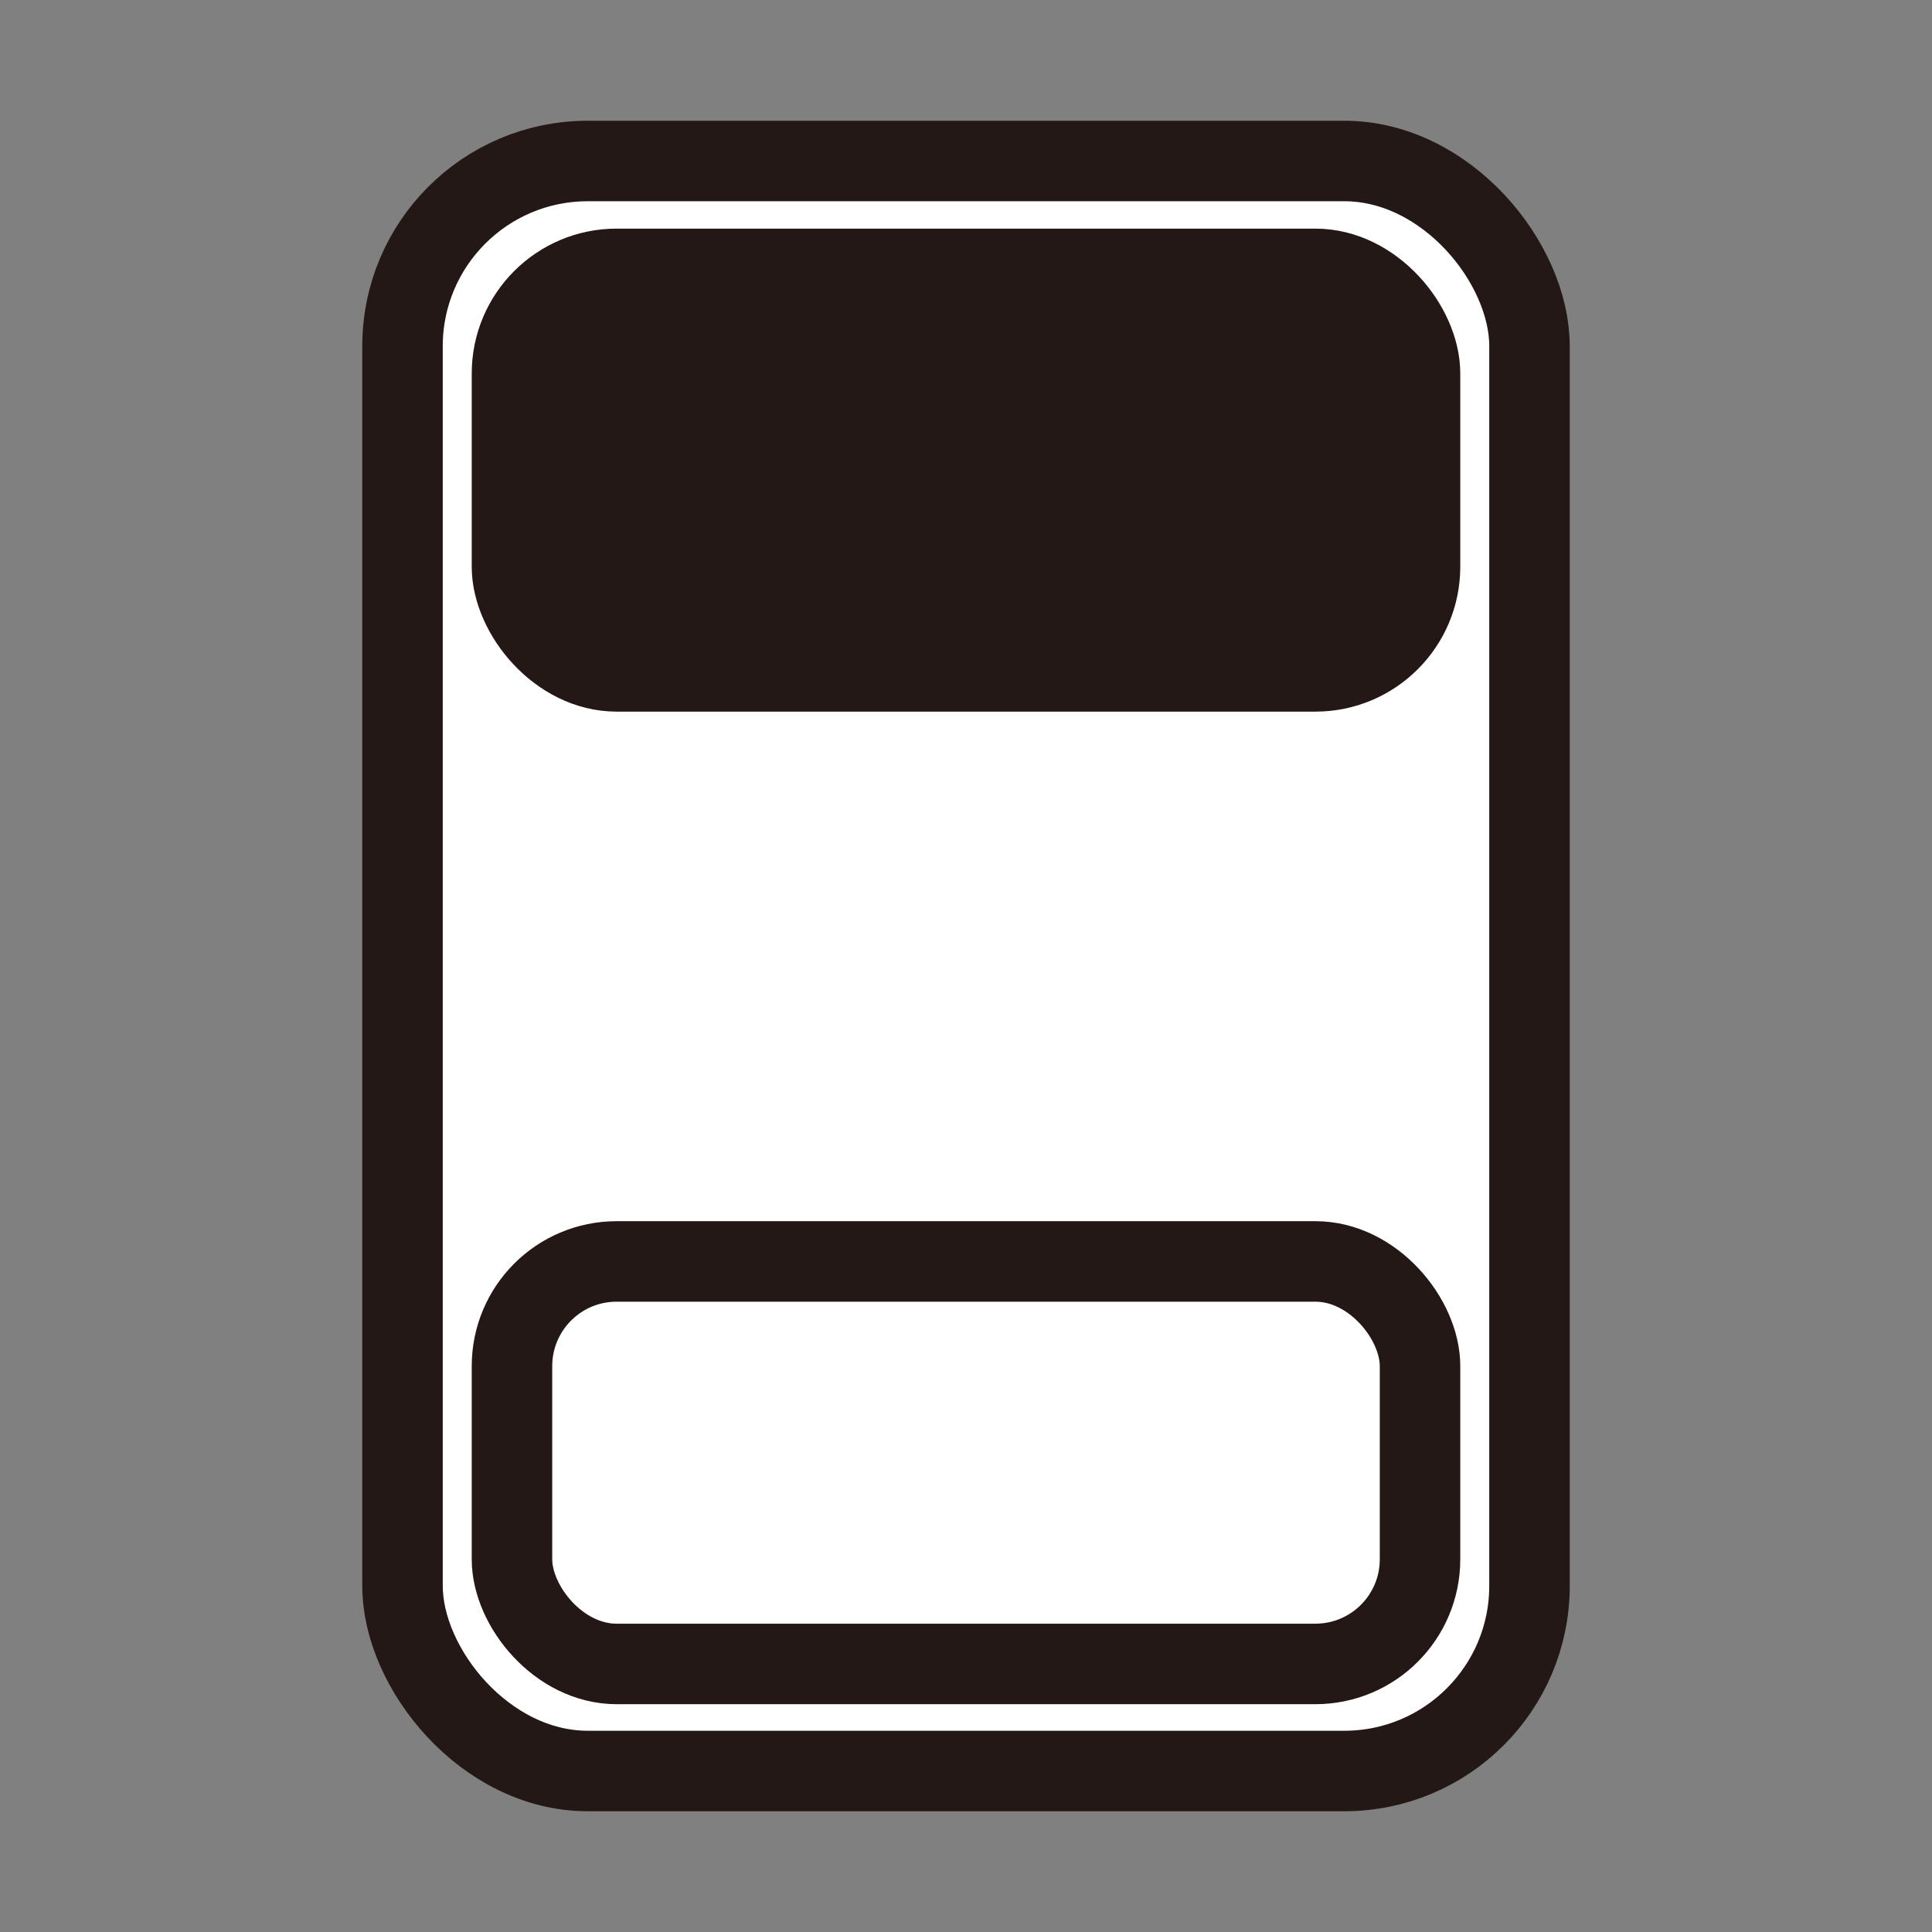 <svg xmlns="http://www.w3.org/2000/svg" viewBox="0 0 24 24"><rect x="0" y="0" width="24" height="24" fill="#808080" stroke="none"/><rect x="5" y="2" width="14" height="20" rx="2.3" style="fill:#fff;stroke:#231815;stroke-miterlimit:10"/><rect x="6.36" y="3.34" width="11.28" height="5" rx="1.3" style="fill:#231815;stroke:#231815;stroke-miterlimit:10"/><rect x="6.36" y="15.67" width="11.28" height="5" rx="1.3" style="fill:#fff;stroke:#231815;stroke-miterlimit:10"/></svg>